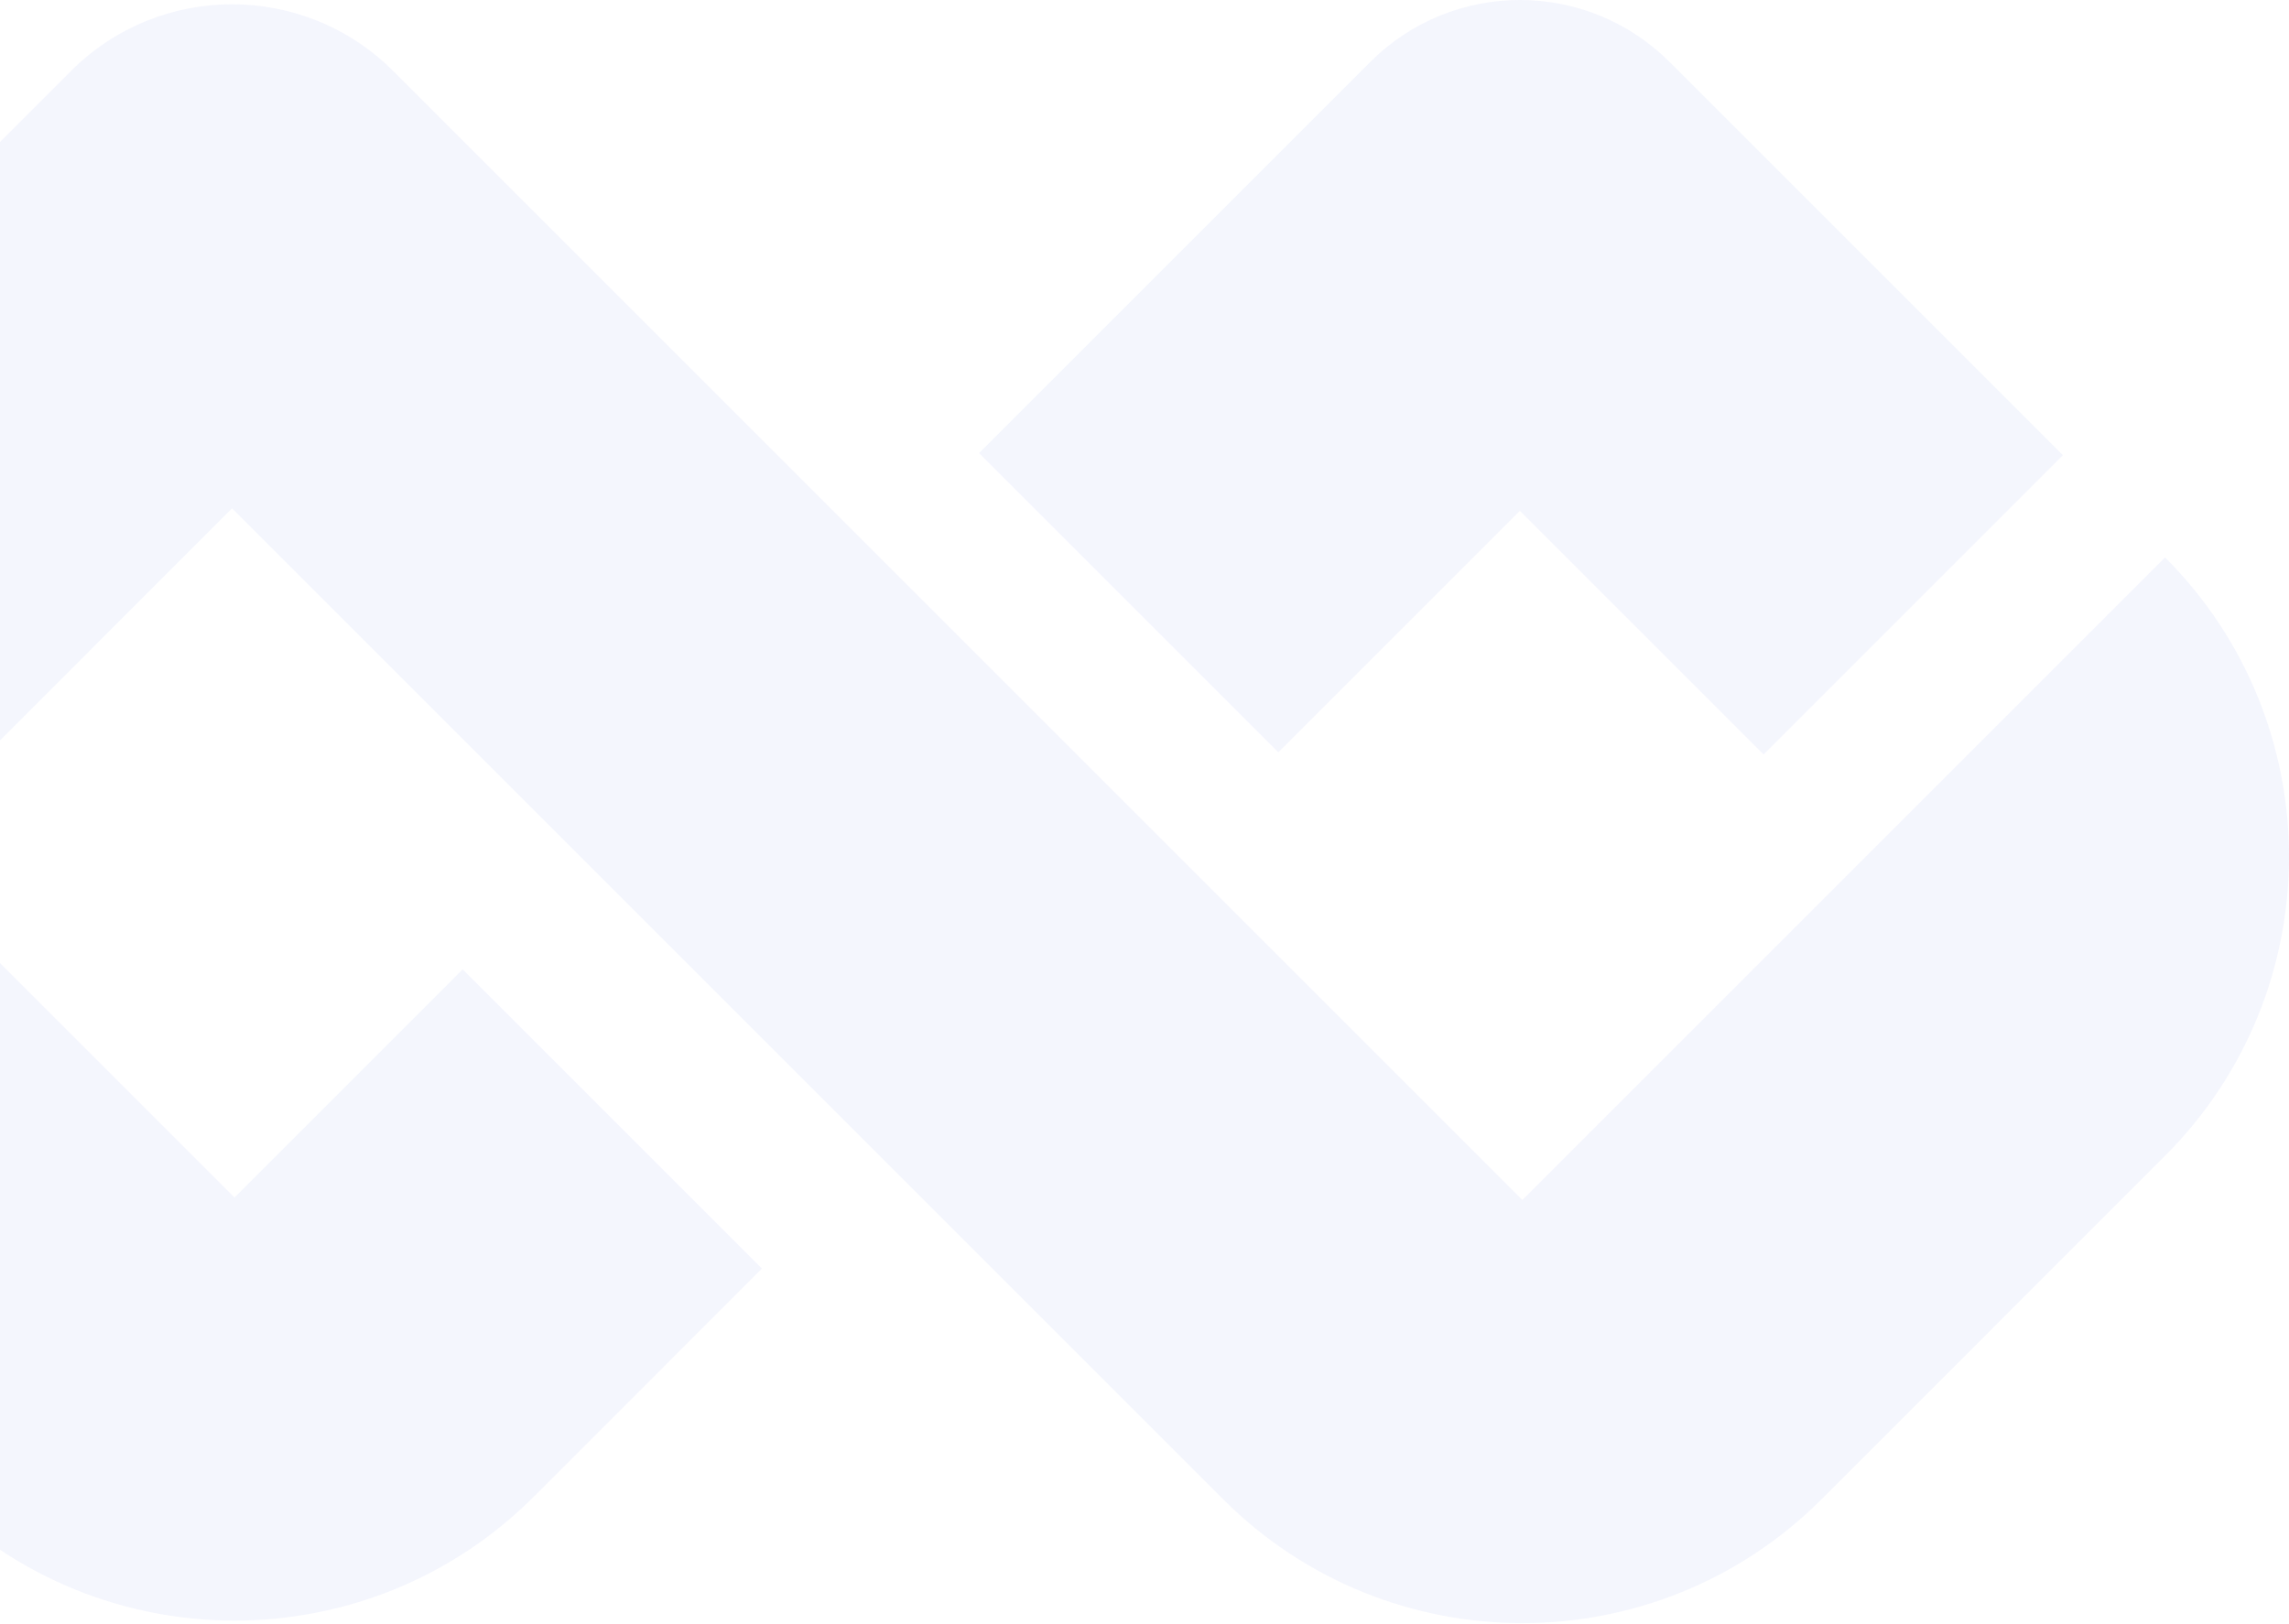 <svg width="1216" height="863" viewBox="0 0 1216 863" fill="none" xmlns="http://www.w3.org/2000/svg">
<g opacity="0.05" clip-path="url(#clip0_295_650)">
<path d="M-38.646 791.022C-37.215 792.453 -35.674 793.704 -34.188 795.025L-34.368 795.205C53.435 883.009 195.785 883.009 283.599 795.205L404.769 674.034L245.783 515.048L124.578 636.279L-59.165 452.537L123.272 270.095L649.743 796.566C737.546 884.37 879.896 884.37 967.71 796.566L1150.15 614.124C1237.95 526.321 1237.95 383.971 1150.15 296.157L808.729 637.58L208.894 37.745C161.607 -9.536 84.941 -9.536 37.66 37.745L-35.709 111.114L-218.146 293.556C-305.949 381.359 -305.949 523.709 -218.146 611.518L-38.646 791.022Z" fill="#1D3ADB"/>
<path d="M807.423 271.401L936.889 400.867L1095.87 241.881L886.916 32.927C843.011 -10.977 771.839 -10.977 727.93 32.927L520.121 240.735L679.102 399.716L807.423 271.401Z" fill="#1D3ADB"/>
</g>
<defs>
<clipPath id="clip0_295_650">
<rect width="1500" height="862.5" fill="white" transform="translate(-284)"/>
</clipPath>
</defs>
</svg>
